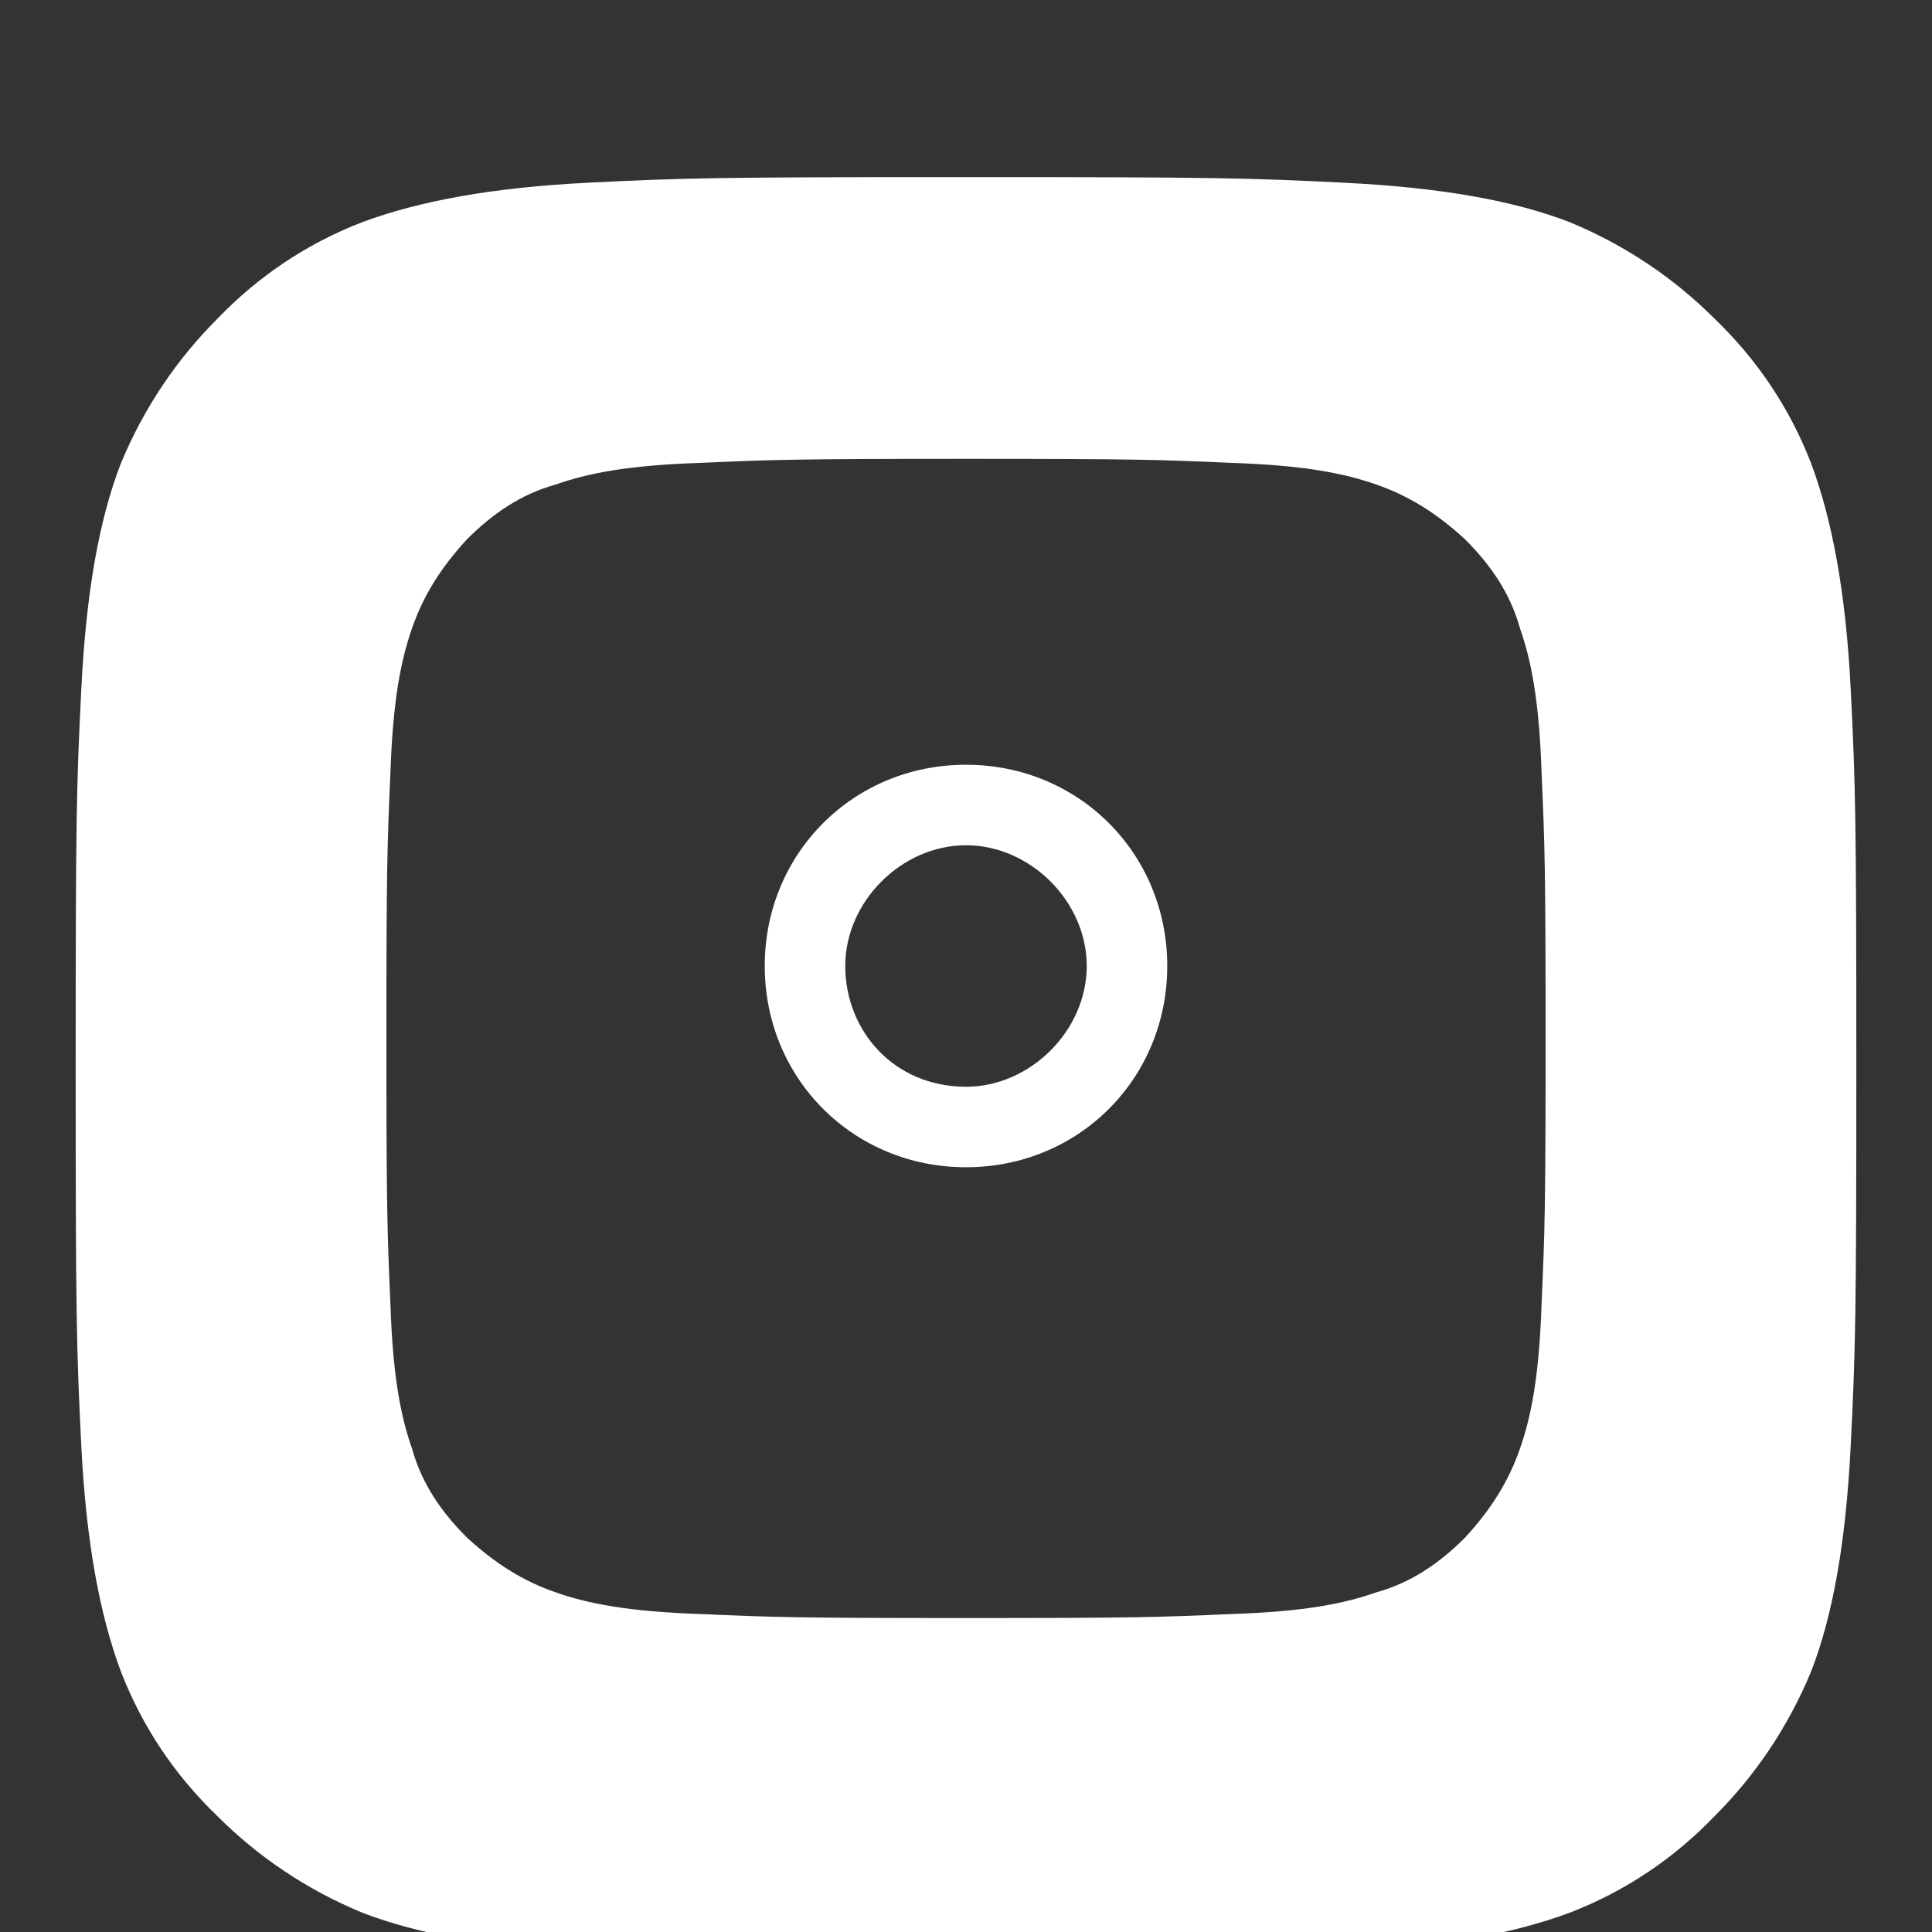 <svg xmlns="http://www.w3.org/2000/svg" viewBox="0 0 24 24" width="24" height="24">
  <rect x="0" y="0" width="24" height="24" fill="#333333" stroke="none"/>
  <path fill="white" d="M12 2.2c-3.1 0-3.5 0.01-4.7 0.07-1.2 0.06-2.1 0.23-2.8 0.49-0.7 0.27-1.3 0.68-1.8 1.2-0.5 0.5-0.91 1.1-1.2 1.8-0.27 0.7-0.43 1.6-0.49 2.8-0.06 1.2-0.07 1.6-0.07 4.7s0.01 3.5 0.07 4.7c0.06 1.2 0.23 2.1 0.49 2.8 0.27 0.7 0.68 1.3 1.2 1.8 0.5 0.5 1.1 0.91 1.8 1.2 0.7 0.27 1.6 0.43 2.8 0.49 1.2 0.06 1.6 0.07 4.7 0.07s3.5-0.01 4.7-0.07c1.2-0.06 2.1-0.23 2.8-0.49 0.7-0.27 1.3-0.68 1.8-1.2 0.5-0.5 0.91-1.1 1.2-1.8 0.27-0.7 0.43-1.6 0.49-2.8 0.06-1.2 0.07-1.6 0.07-4.7s-0.01-3.5-0.07-4.7c-0.06-1.2-0.23-2.1-0.49-2.8-0.27-0.7-0.68-1.3-1.2-1.8-0.5-0.5-1.1-0.91-1.8-1.2-0.7-0.27-1.6-0.43-2.8-0.49-1.2-0.06-1.6-0.07-4.7-0.07zM12 5.7c2.1 0 2.4 0.01 3.3 0.05 0.9 0.03 1.4 0.13 1.8 0.27 0.4 0.14 0.74 0.35 1.1 0.68 0.32 0.32 0.56 0.67 0.68 1.1 0.14 0.4 0.24 0.89 0.27 1.8 0.04 0.9 0.05 1.2 0.05 3.3s-0.01 2.4-0.05 3.3c-0.03 0.9-0.13 1.4-0.27 1.8-0.14 0.4-0.35 0.74-0.68 1.1-0.32 0.32-0.67 0.56-1.1 0.68-0.4 0.14-0.89 0.24-1.8 0.27-0.9 0.04-1.2 0.05-3.3 0.05s-2.4-0.01-3.3-0.05c-0.9-0.03-1.4-0.13-1.8-0.27-0.4-0.14-0.74-0.35-1.1-0.68-0.32-0.32-0.56-0.67-0.68-1.1-0.14-0.4-0.24-0.89-0.27-1.8-0.04-0.9-0.05-1.2-0.05-3.3s0.01-2.4 0.05-3.3c0.03-0.9 0.13-1.4 0.27-1.8 0.14-0.4 0.35-0.74 0.68-1.1 0.32-0.32 0.67-0.56 1.1-0.68 0.4-0.14 0.89-0.24 1.8-0.27 0.9-0.04 1.2-0.05 3.3-0.05zM12 9.5c-1.4 0-2.5 1.1-2.5 2.5s1.1 2.5 2.5 2.5 2.5-1.1 2.5-2.5-1.1-2.5-2.5-2.5zM12 13.5c-0.9 0-1.5-0.7-1.5-1.5s0.7-1.5 1.5-1.5 1.5 0.7 1.5 1.5-0.7 1.5-1.5 1.5z"/>
</svg>
